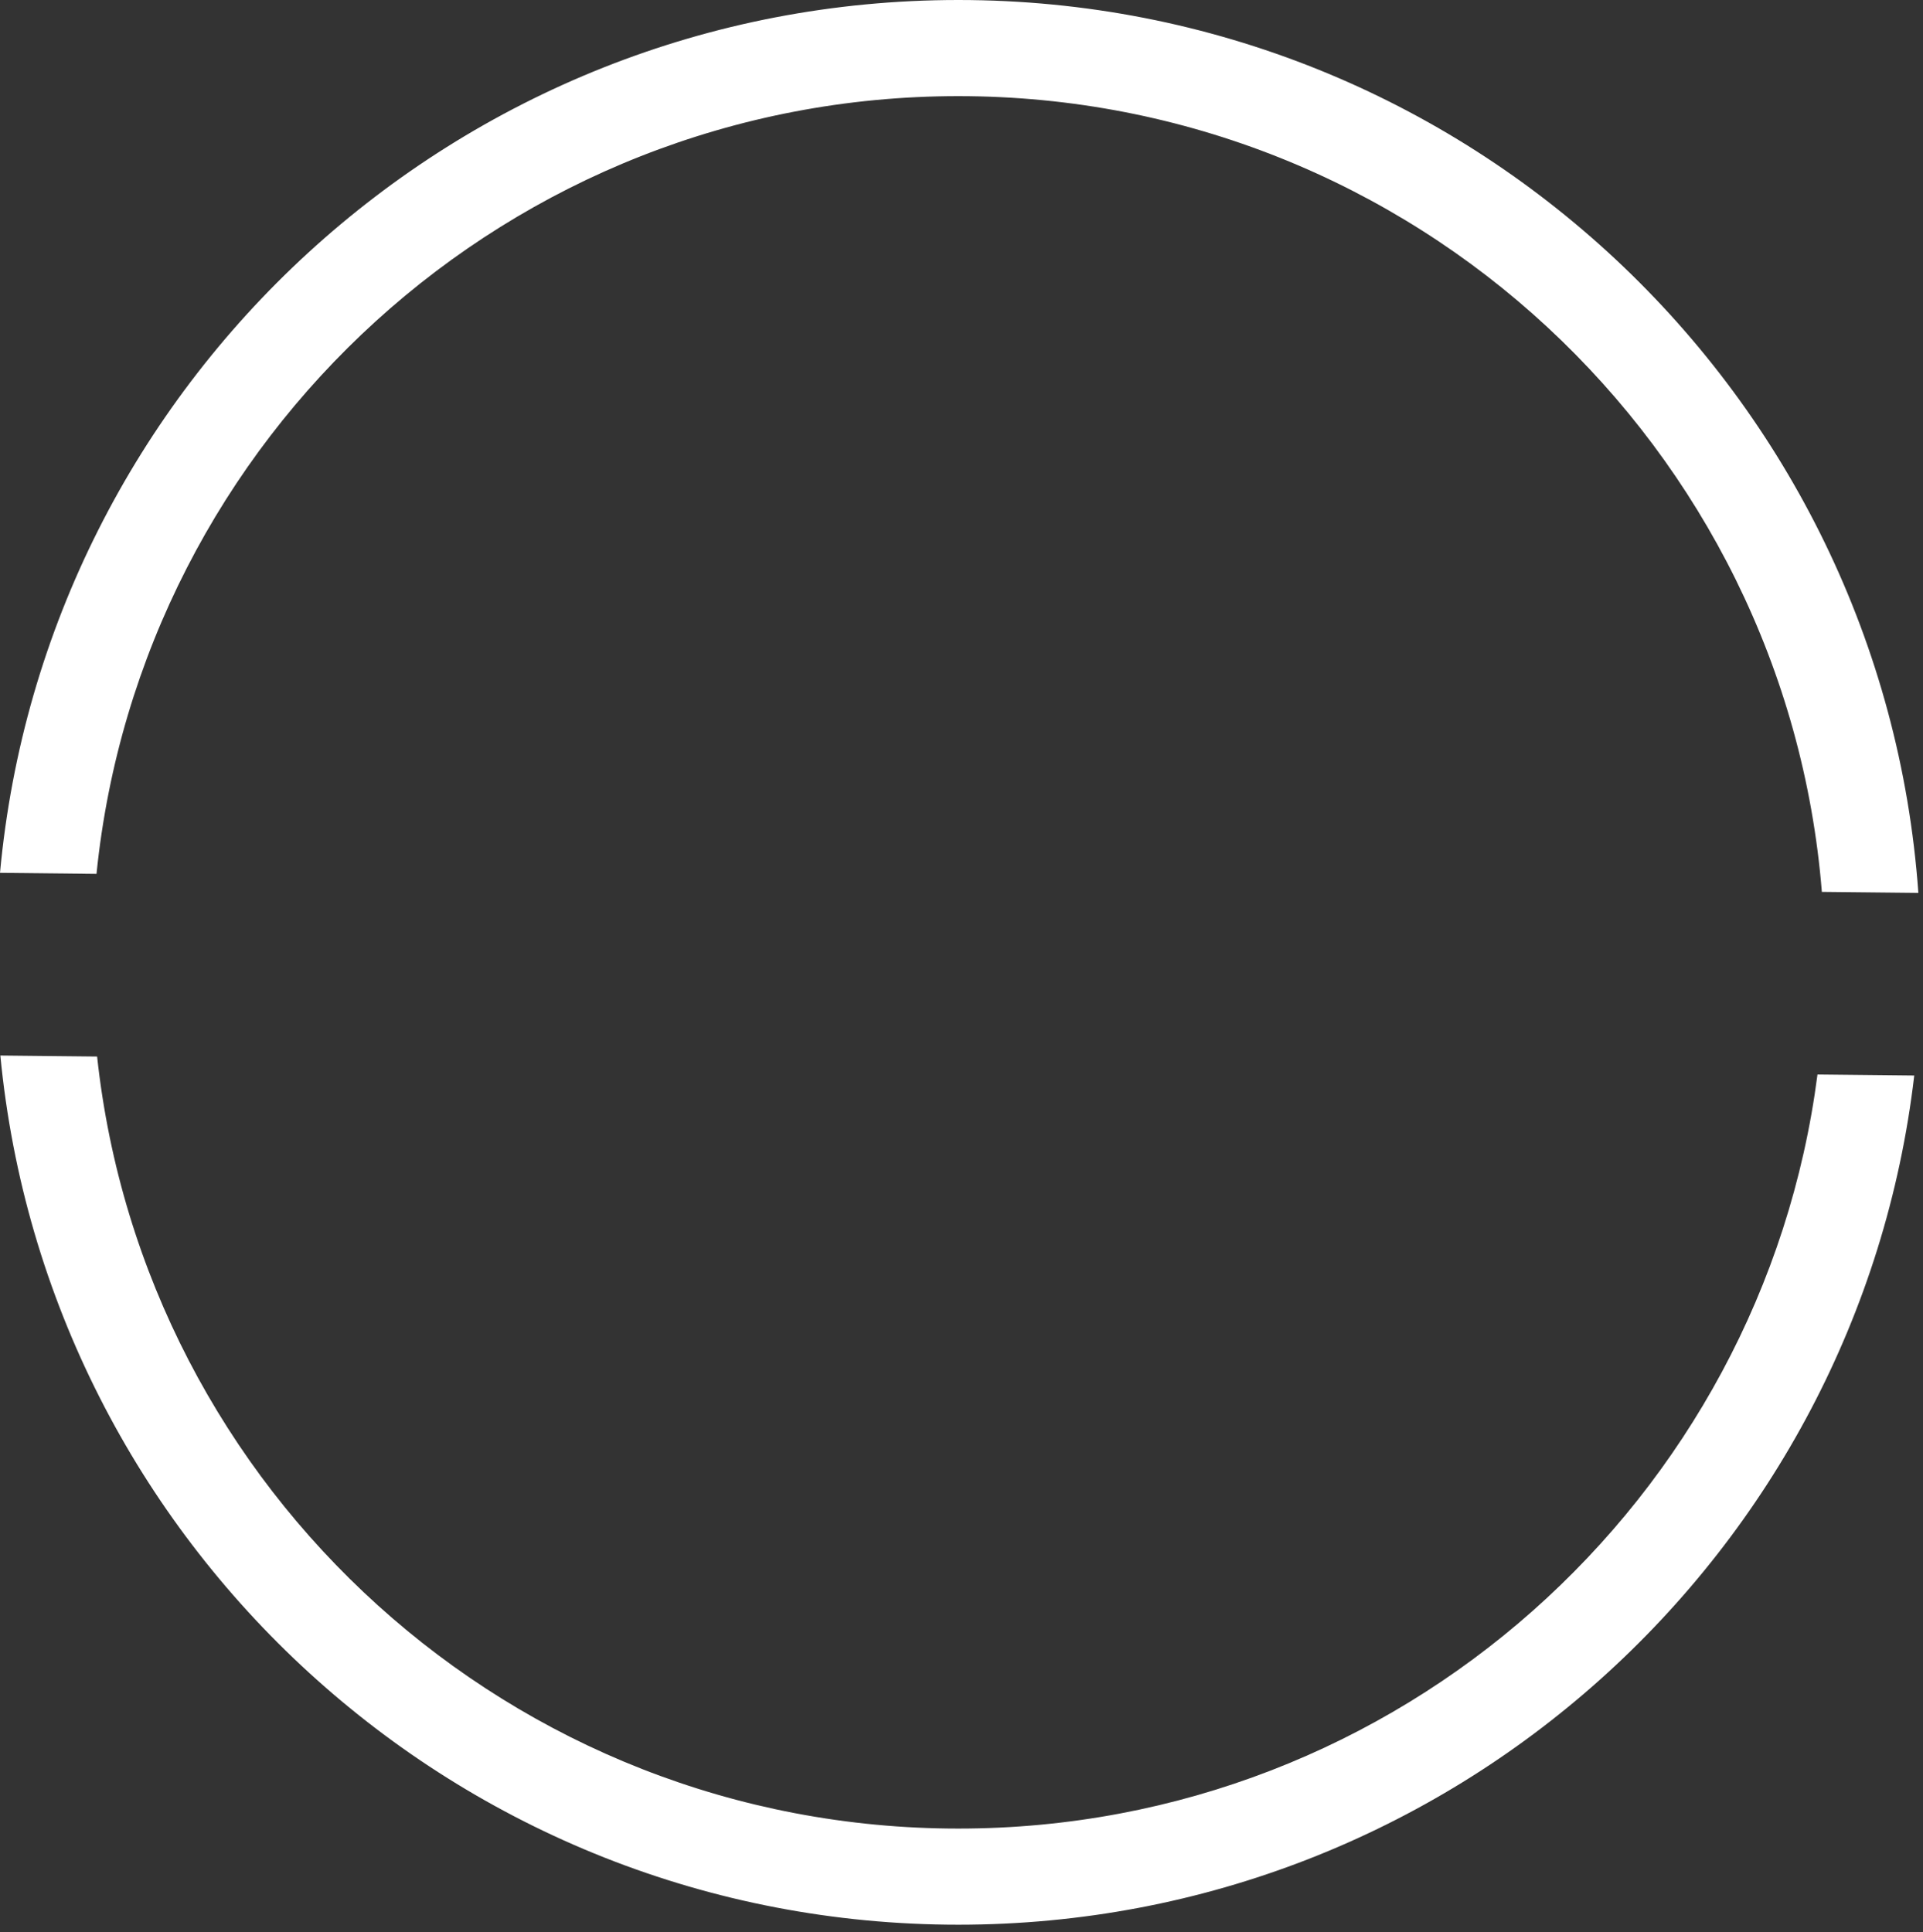 <svg width="200" height="201" viewBox="0 0 200 201" fill="none" xmlns="http://www.w3.org/2000/svg">
<rect x="0" y="0" width="200" height="201" fill="#333333" stroke="none"/>
<path fill-rule="evenodd" clip-rule="evenodd" d="M189.026 111.767C183.305 156.017 145.482 190.202 99.674 190.202C53.222 190.202 14.981 155.05 10.099 109.897L0.036 109.792C4.91 160.529 47.659 200.202 99.674 200.202C150.975 200.202 193.263 161.609 199.09 111.872L189.026 111.767ZM10.037 90.895C14.648 45.458 53.02 10 99.674 10C146.967 10 185.75 46.438 189.481 92.771L199.518 92.876C195.815 40.964 152.528 0 99.674 0C47.529 0 4.696 39.871 0 90.79L10.037 90.895Z" fill="white"/>
</svg>
